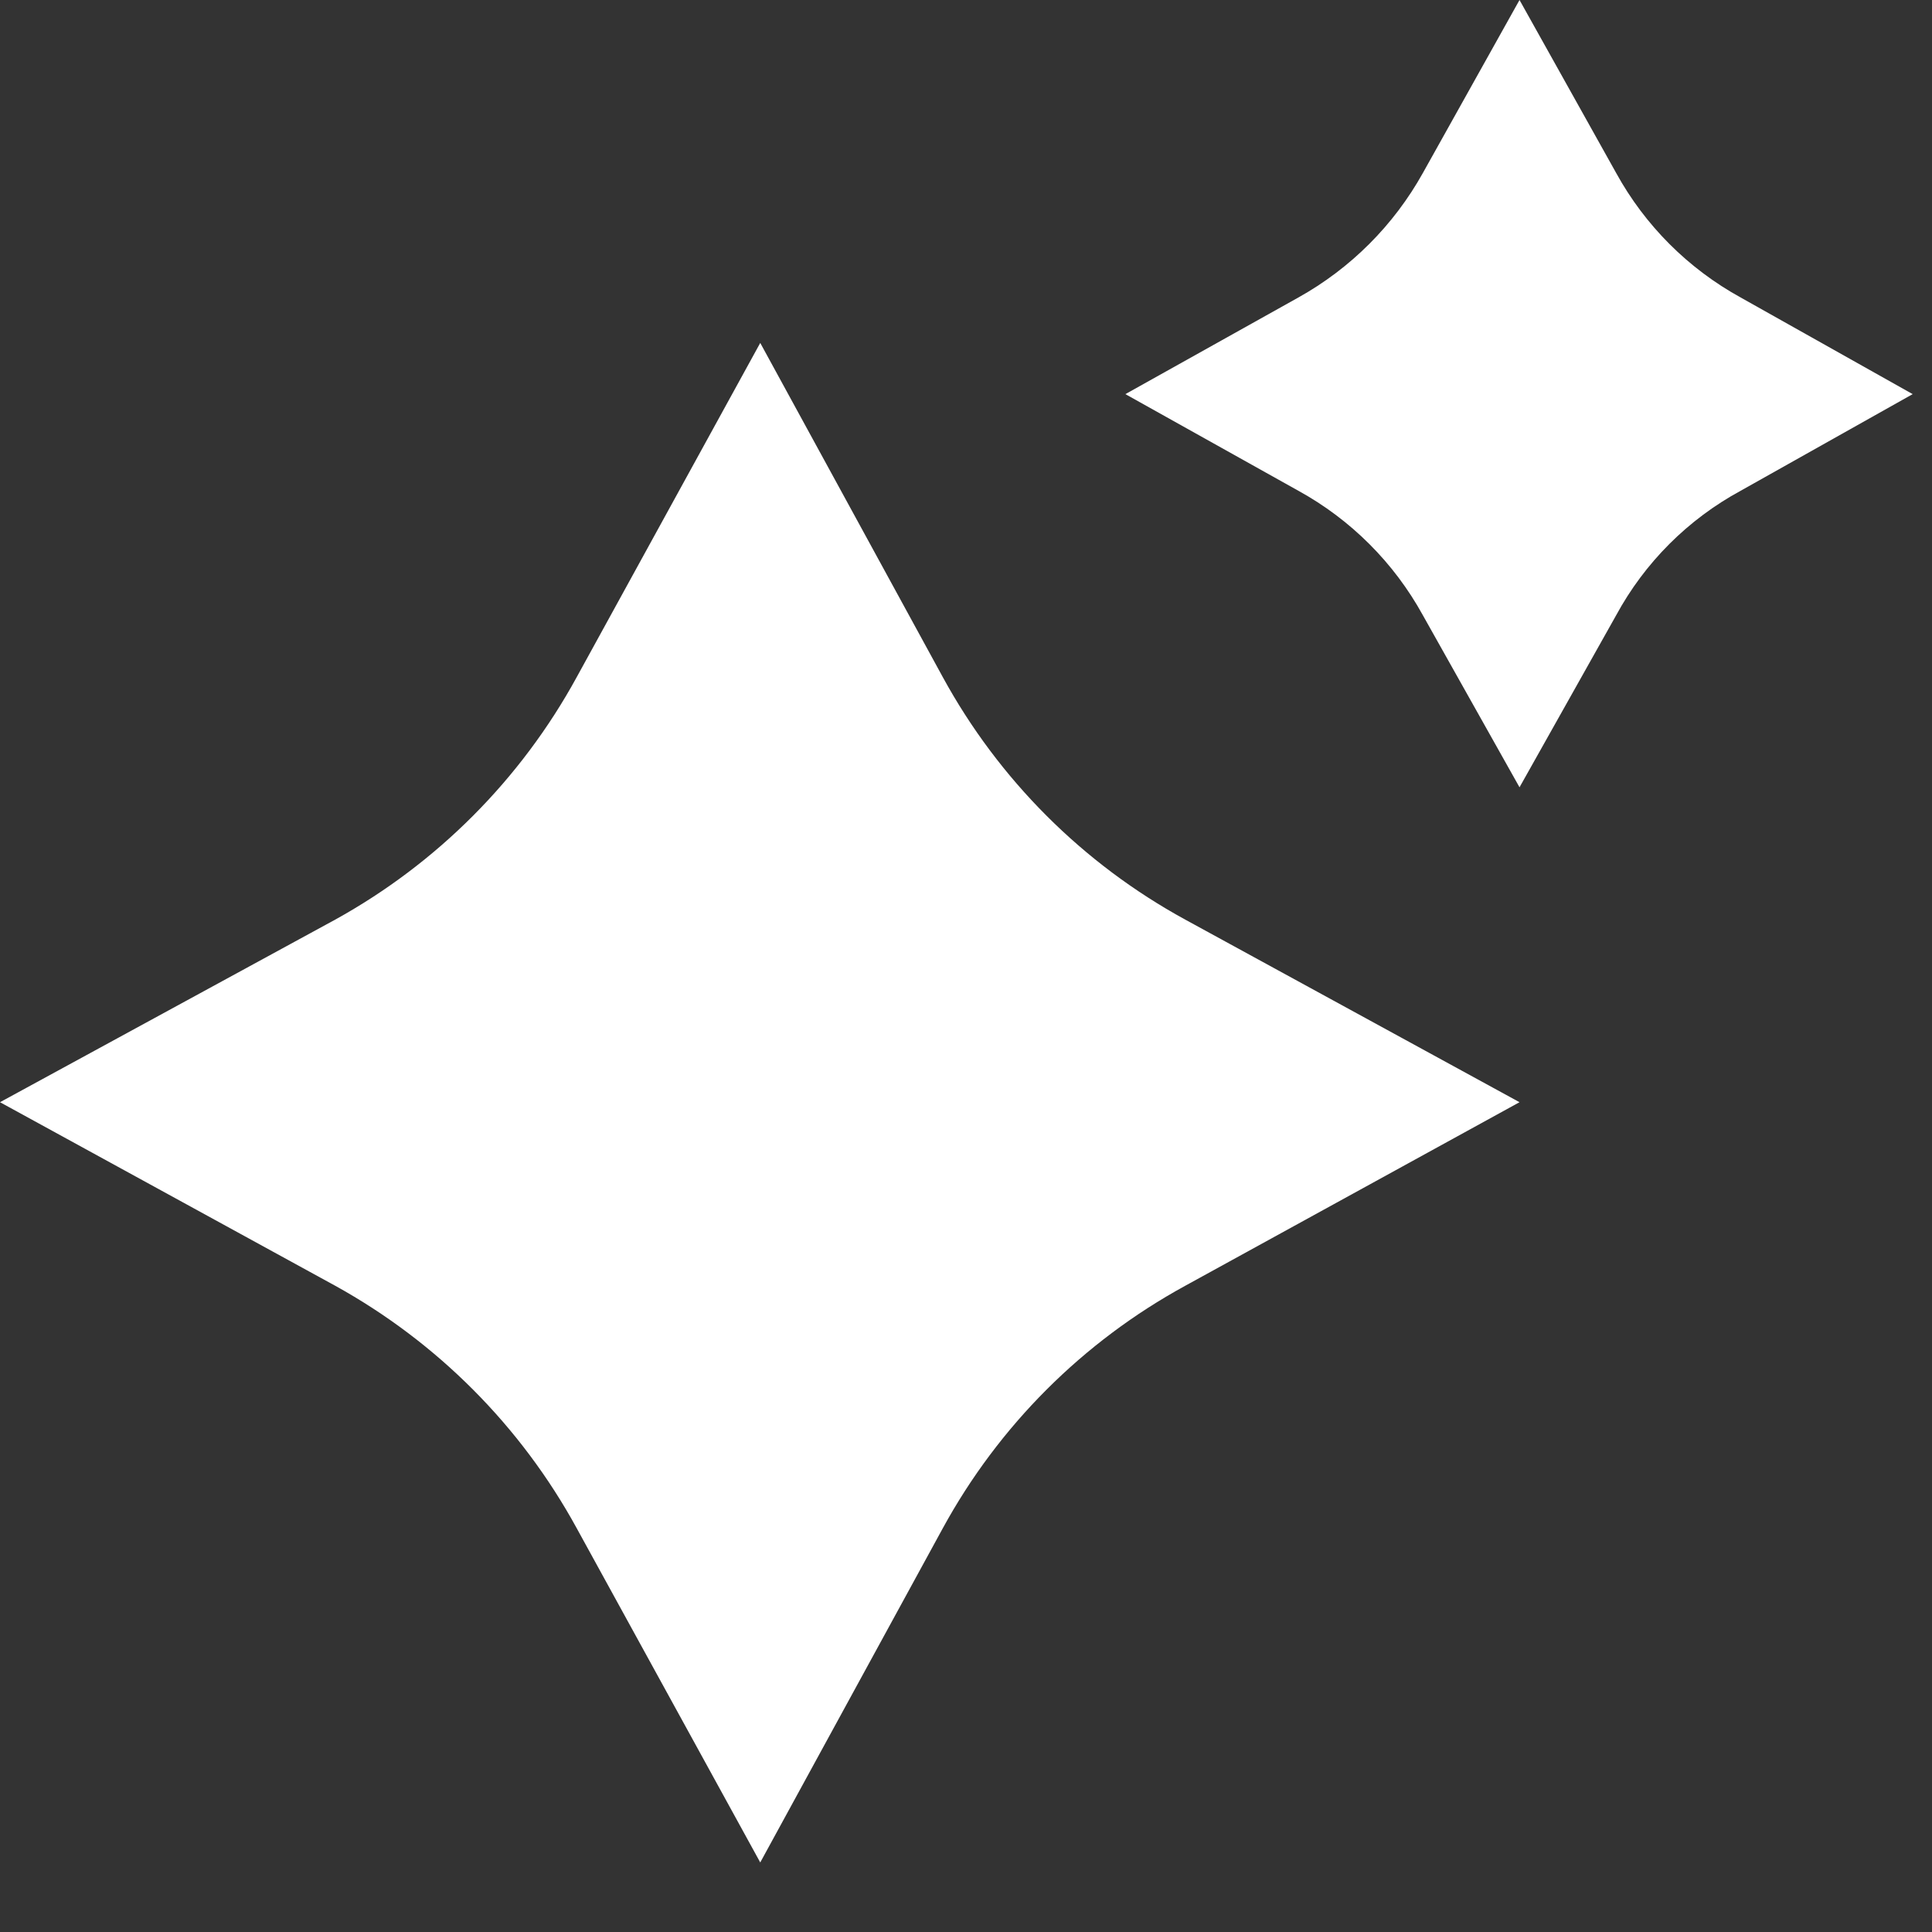 <svg width="20" height="20" viewBox="0 0 20 20" fill="none" xmlns="http://www.w3.org/2000/svg">
<rect x="0" y="0" width="20" height="20" fill="#333333" stroke="none"/>
<g clip-path="url(#clip0_938_5)">
<path d="M15.73 0L16.73 1.79C17.029 2.334 17.476 2.781 18.02 3.08L19.8 4.08L18.02 5.08C17.474 5.376 17.026 5.824 16.73 6.37L15.73 8.15L14.73 6.37C14.431 5.826 13.984 5.379 13.44 5.08L11.65 4.08L13.44 3.08C13.982 2.778 14.428 2.332 14.73 1.79L15.73 0Z" fill="white"/>
<path d="M7.87 3.55L9.76 7.01C10.339 8.07 11.21 8.941 12.27 9.52L15.73 11.41L12.27 13.31C11.21 13.889 10.339 14.76 9.76 15.82L7.87 19.28L5.97 15.82C5.392 14.763 4.525 13.893 3.47 13.31L0 11.41L3.47 9.52C4.525 8.937 5.392 8.067 5.97 7.01L7.87 3.55Z" fill="white"/>
</g>
<defs>
<clipPath id="clip0_938_5">
<rect width="20" height="20" fill="white"/>
</clipPath>
</defs>
</svg>
